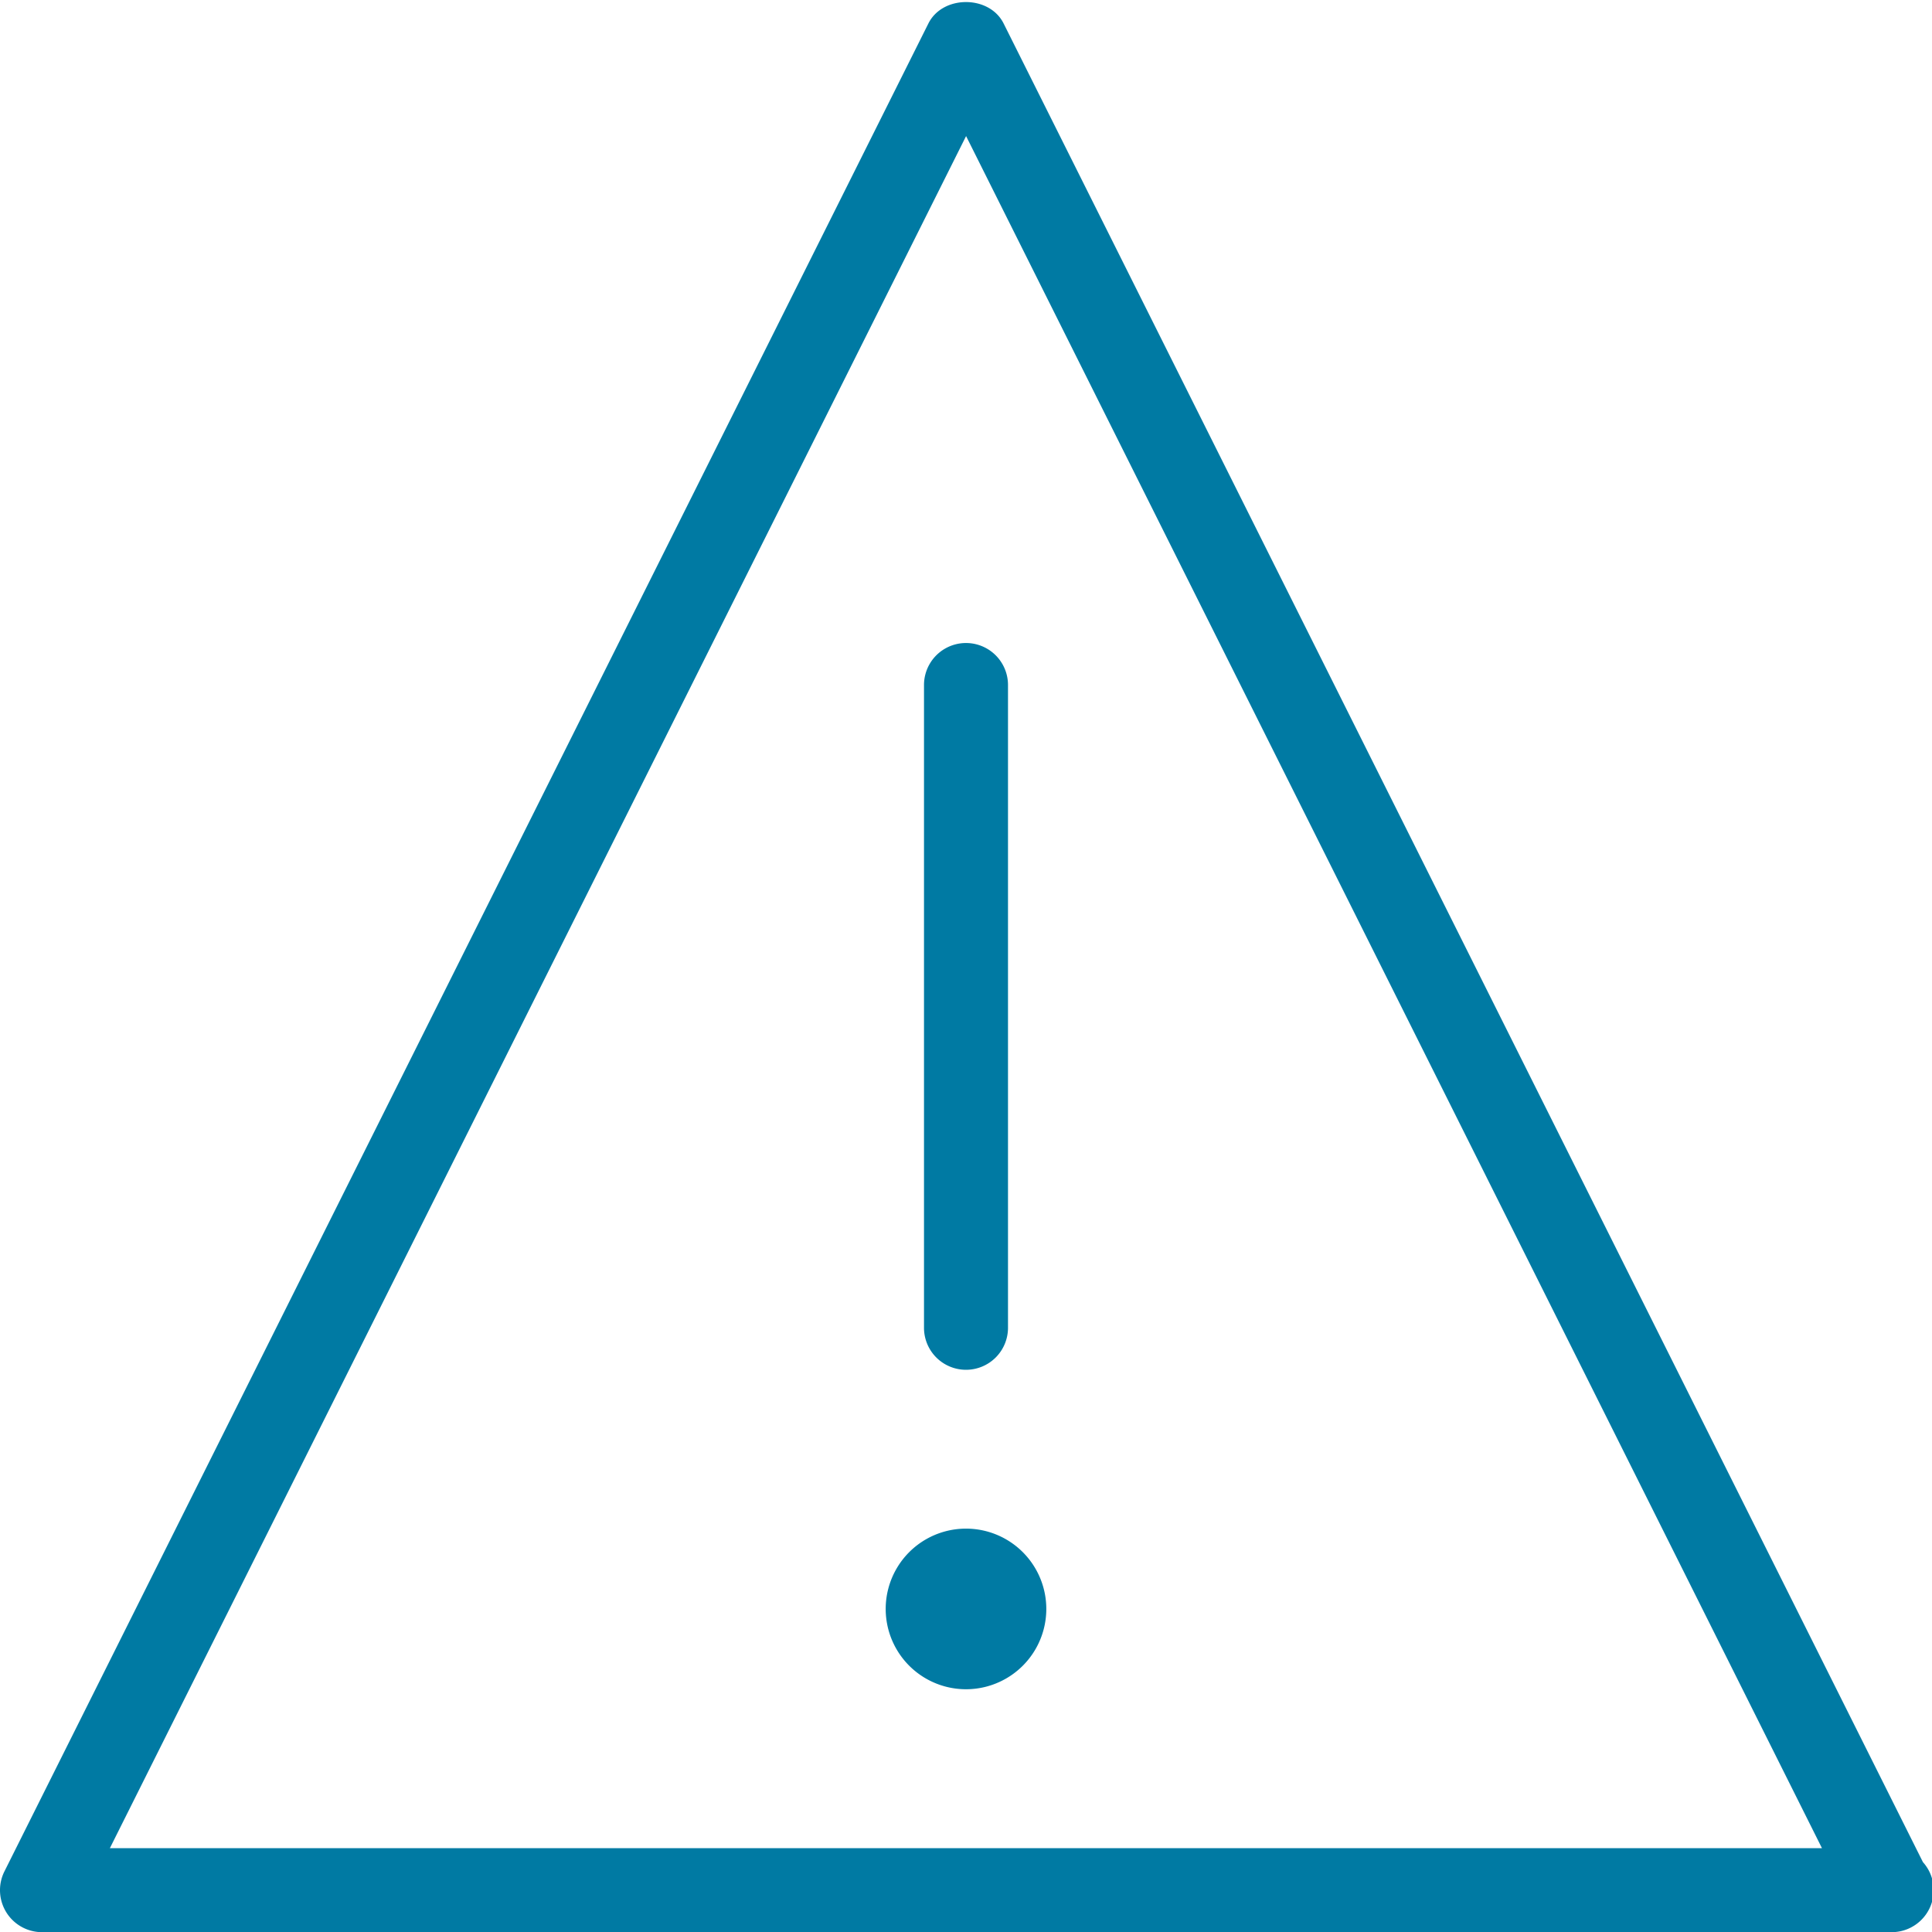 <svg xmlns="http://www.w3.org/2000/svg" width="23" height="23" viewBox="0 0 23 23">
    <g fill="#007AA3" fill-rule="evenodd">
        <path d="M11.5 16.307a.5.5 0 0 1-.5-.5V8.155a.5.5 0 1 1 1 0v7.652a.5.5 0 0 1-.5.5M11.5 18.198a.956.956 0 1 0 0 1.912.956.956 0 0 0 0-1.912"/>
        <path d="M1.31 22.002H21.69L11.501 1.62 1.308 22.002zm21.21 1a.067.067 0 0 0-.02 0H.5a.5.5 0 0 1-.447-.724l11-22c.17-.338.724-.338.894 0l10.945 21.89a.5.5 0 0 1-.372.834z"/>
    </g>
</svg>
